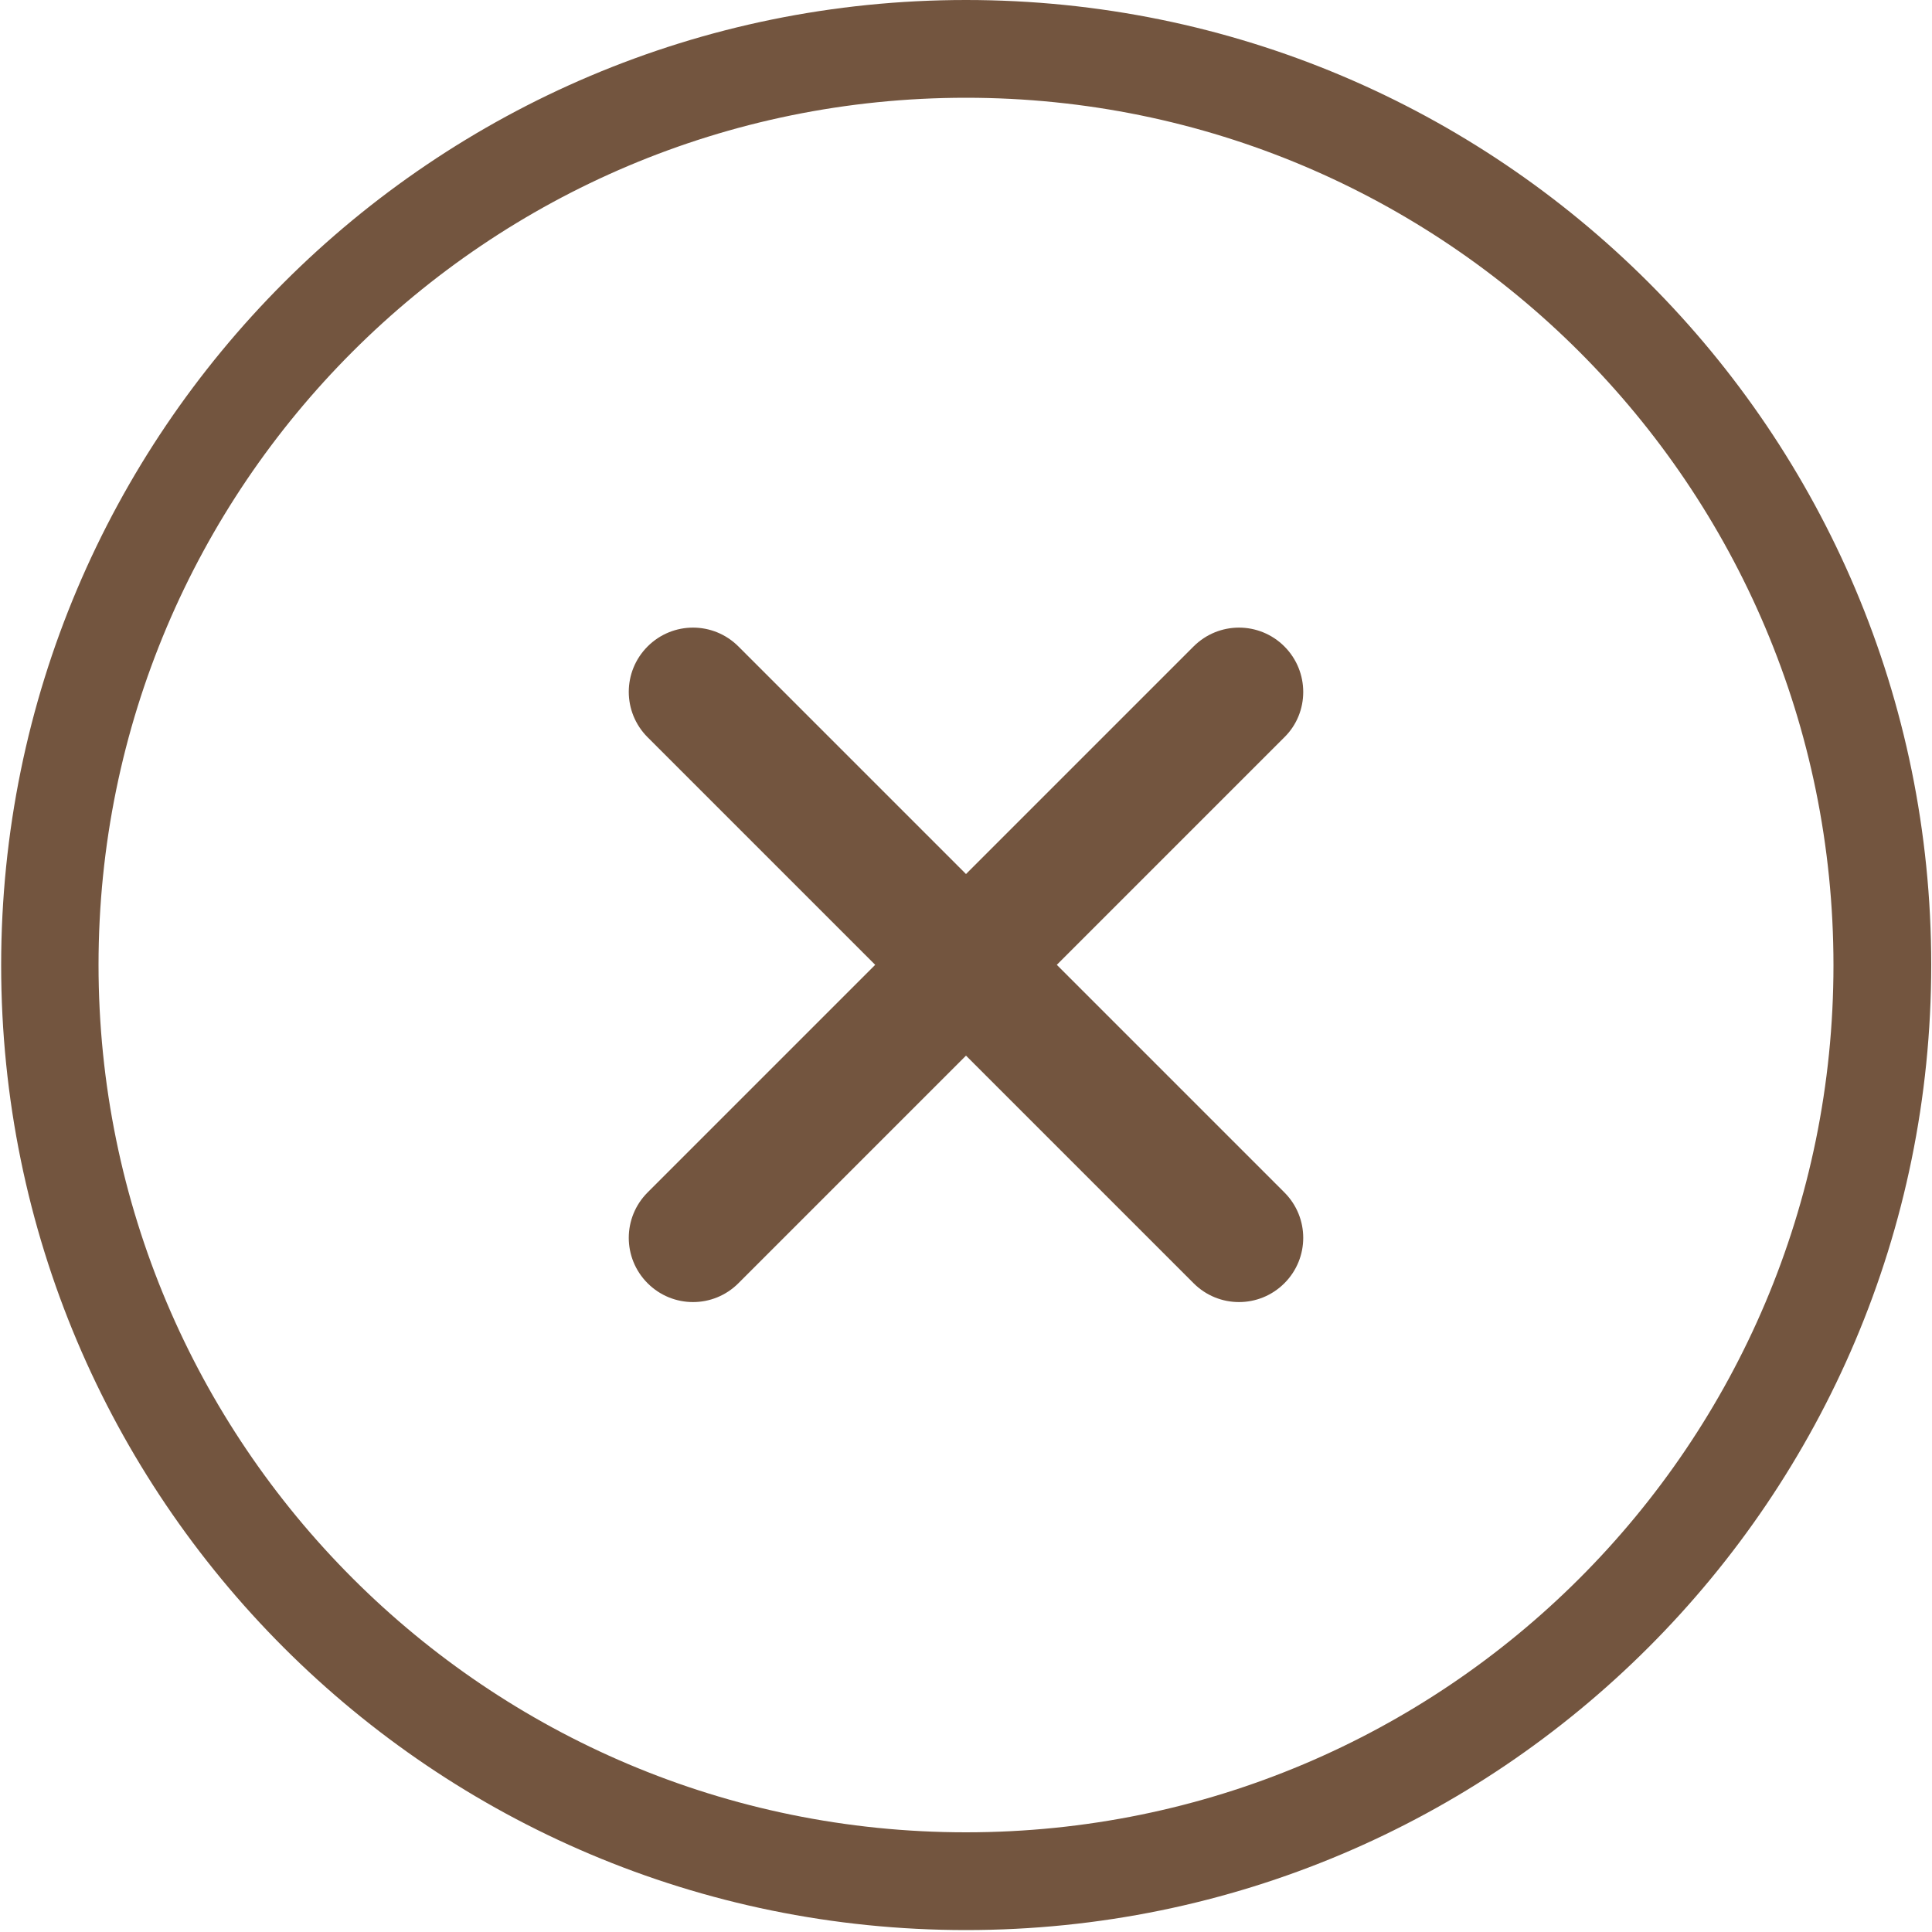 <?xml version="1.0" encoding="utf-8"?>
<!-- Generator: Adobe Illustrator 25.4.1, SVG Export Plug-In . SVG Version: 6.00 Build 0)  -->
<svg version="1.1" id="图层_1" xmlns="http://www.w3.org/2000/svg" xmlns:xlink="http://www.w3.org/1999/xlink" x="0px" y="0px"
	 viewBox="0 0 500 500" style="enable-background:new 0 0 500 500;" xml:space="preserve">
<style type="text/css">
	.st0{fill-rule:evenodd;clip-rule:evenodd;fill:#73553f}
</style>
<g>
	<g>
		<path class="st0" d="M250,0C112.1,0,0.3,111.8,0.3,249.8S112.1,499.5,250,499.5s249.8-111.8,249.8-249.8S388,0,250,0z M250,474.2
			c-124,0-224.5-100.5-224.5-224.5S126,25.3,250,25.3c124,0,224.5,100.5,224.5,224.5S374,474.2,250,474.2z M332.4,167.3
			c-6.5-6.5-17-6.5-23.5,0L250,226.2l-58.9-58.9c-6.5-6.5-17-6.5-23.5,0c-6.5,6.5-6.5,17,0,23.5l58.9,58.9l-58.9,58.9
			c-6.5,6.5-6.5,17,0,23.5c6.5,6.5,17,6.5,23.5,0l58.9-58.9l58.9,58.9c6.5,6.5,17,6.5,23.5,0c6.5-6.5,6.5-17,0-23.5l-58.9-58.9
			l58.9-58.9C338.9,184.4,338.9,173.8,332.4,167.3z"/>
	</g>
</g>
</svg>

